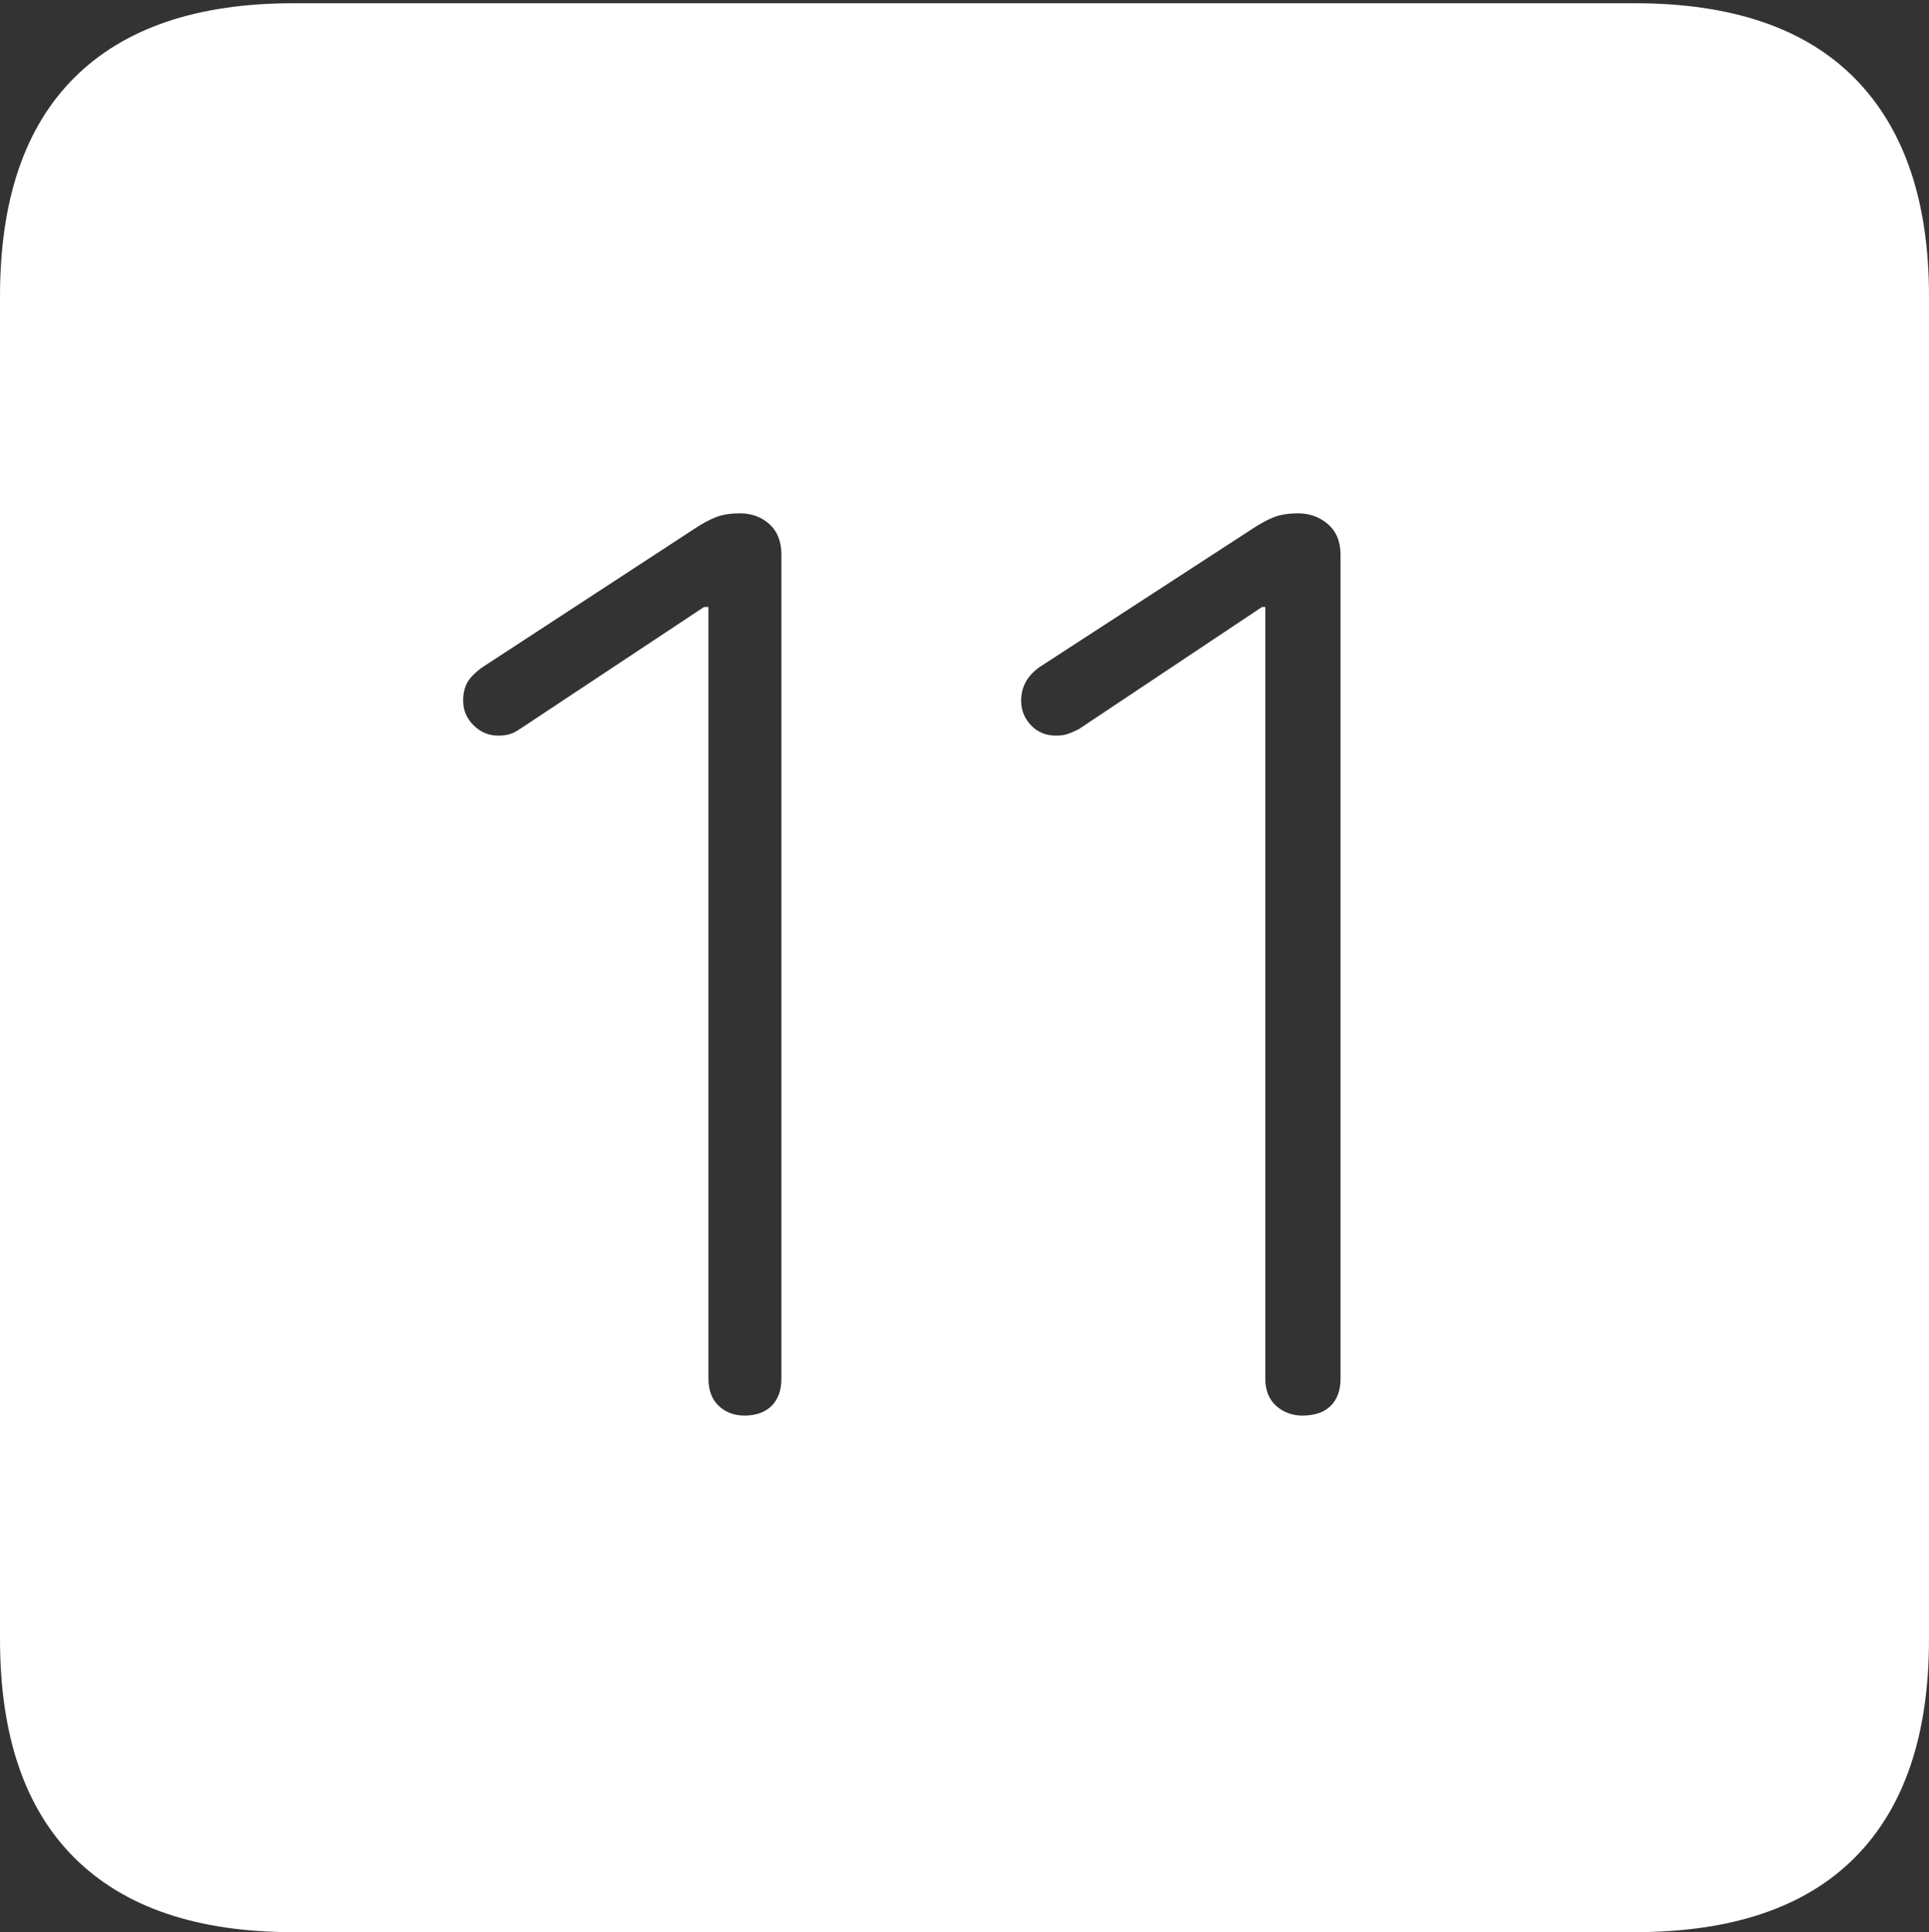 <?xml version="1.0" encoding="UTF-8"?>
<!--Generator: Apple Native CoreSVG 175-->
<!DOCTYPE svg
PUBLIC "-//W3C//DTD SVG 1.1//EN"
       "http://www.w3.org/Graphics/SVG/1.1/DTD/svg11.dtd">
<svg version="1.1" xmlns="http://www.w3.org/2000/svg" xmlns:xlink="http://www.w3.org/1999/xlink" width="17.285" height="17.314">
 <rect width="100%" height="100%" fill="#333333" stroke="none"/>
 <g>
  <rect height="17.314" opacity="0" width="17.285" x="0" y="0"/>
  <path d="M2.627 17.314L14.648 17.314Q15.957 17.314 16.621 16.645Q17.285 15.977 17.285 14.688L17.285 2.656Q17.285 1.377 16.621 0.703Q15.957 0.029 14.648 0.029L2.627 0.029Q1.338 0.029 0.669 0.693Q0 1.357 0 2.656L0 14.688Q0 15.986 0.669 16.65Q1.338 17.314 2.627 17.314ZM6.67 12.685Q6.533 12.685 6.44 12.598Q6.348 12.51 6.348 12.354L6.348 5.439L6.309 5.439L4.658 6.533Q4.6 6.572 4.556 6.582Q4.512 6.592 4.463 6.592Q4.336 6.592 4.243 6.499Q4.15 6.406 4.15 6.279Q4.15 6.182 4.189 6.113Q4.229 6.045 4.326 5.977L6.211 4.746Q6.328 4.668 6.416 4.634Q6.504 4.6 6.631 4.6Q6.787 4.6 6.895 4.697Q7.002 4.795 7.002 4.971L7.002 12.354Q7.002 12.51 6.914 12.598Q6.826 12.685 6.67 12.685ZM11.67 12.685Q11.533 12.685 11.435 12.598Q11.338 12.51 11.338 12.354L11.338 5.439L11.309 5.439L9.668 6.533Q9.59 6.572 9.551 6.582Q9.512 6.592 9.463 6.592Q9.326 6.592 9.238 6.499Q9.15 6.406 9.15 6.279Q9.15 6.094 9.316 5.977L11.211 4.746Q11.328 4.668 11.416 4.634Q11.504 4.6 11.631 4.6Q11.787 4.6 11.899 4.697Q12.012 4.795 12.012 4.971L12.012 12.354Q12.012 12.51 11.924 12.598Q11.836 12.685 11.67 12.685Z" fill="#ffffff"/>
 </g>
</svg>
